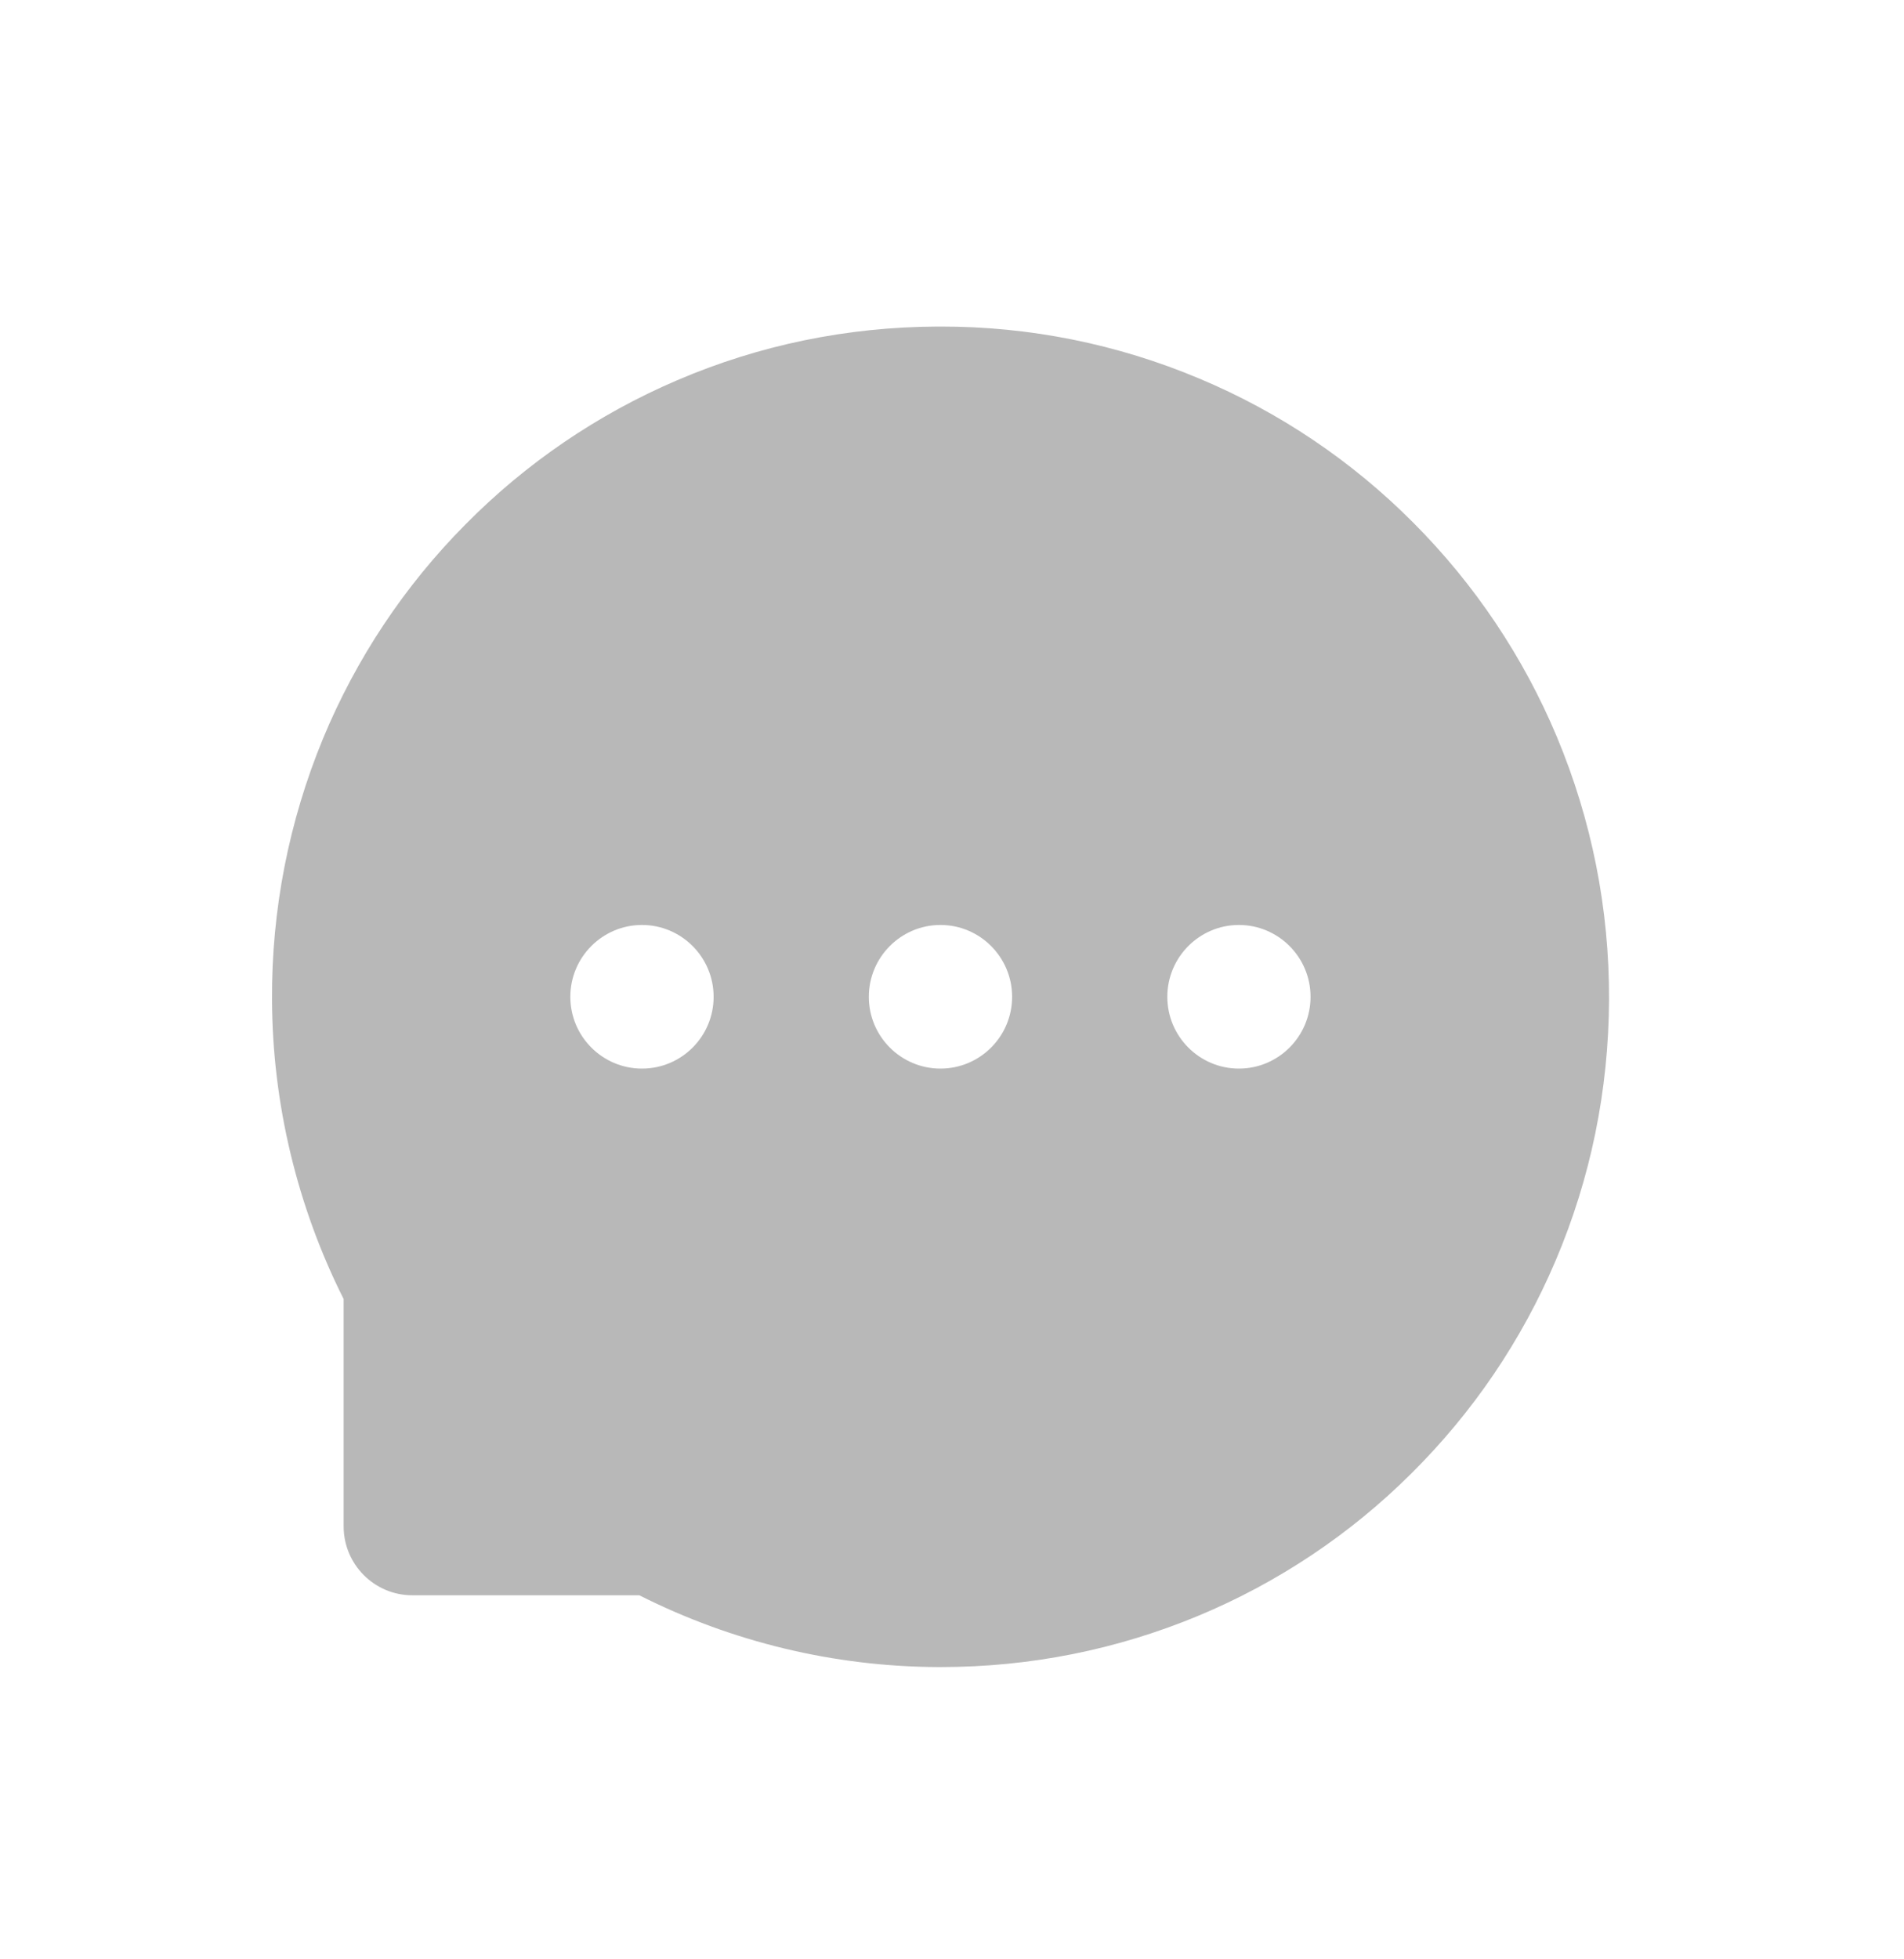 <svg width="35" height="36" viewBox="0 0 35 36" fill="none" xmlns="http://www.w3.org/2000/svg">
<path d="M28.621 13.543C28.005 12.071 27.107 10.733 25.98 9.604C24.855 8.473 23.52 7.573 22.049 6.957C20.542 6.322 18.923 5.997 17.288 6H17.233C15.57 6.008 13.962 6.338 12.447 6.987C10.989 7.61 9.666 8.511 8.552 9.64C7.435 10.766 6.548 12.1 5.94 13.565C5.31 15.089 4.99 16.724 5 18.373C5.008 20.28 5.465 22.174 6.317 23.868V28.046C6.317 28.744 6.883 29.311 7.579 29.311H11.752C13.453 30.169 15.33 30.621 17.235 30.63H17.293C18.937 30.63 20.529 30.311 22.03 29.687C23.493 29.078 24.824 28.189 25.947 27.07C27.079 25.946 27.97 24.632 28.594 23.167C29.24 21.649 29.57 20.036 29.578 18.37C29.584 16.696 29.259 15.071 28.621 13.543ZM11.801 19.634C11.075 19.634 10.484 19.044 10.484 18.315C10.484 17.587 11.075 16.995 11.801 16.995C12.527 16.995 13.118 17.587 13.118 18.315C13.118 19.044 12.529 19.634 11.801 19.634ZM17.288 19.634C16.562 19.634 15.971 19.044 15.971 18.315C15.971 17.587 16.562 16.995 17.288 16.995C18.014 16.995 18.605 17.587 18.605 18.315C18.605 19.044 18.014 19.634 17.288 19.634ZM22.774 19.634C22.049 19.634 21.458 19.044 21.458 18.315C21.458 17.587 22.049 16.995 22.774 16.995C23.5 16.995 24.091 17.587 24.091 18.315C24.091 19.044 23.5 19.634 22.774 19.634Z" fill="#B8B8B8"/>
</svg>

